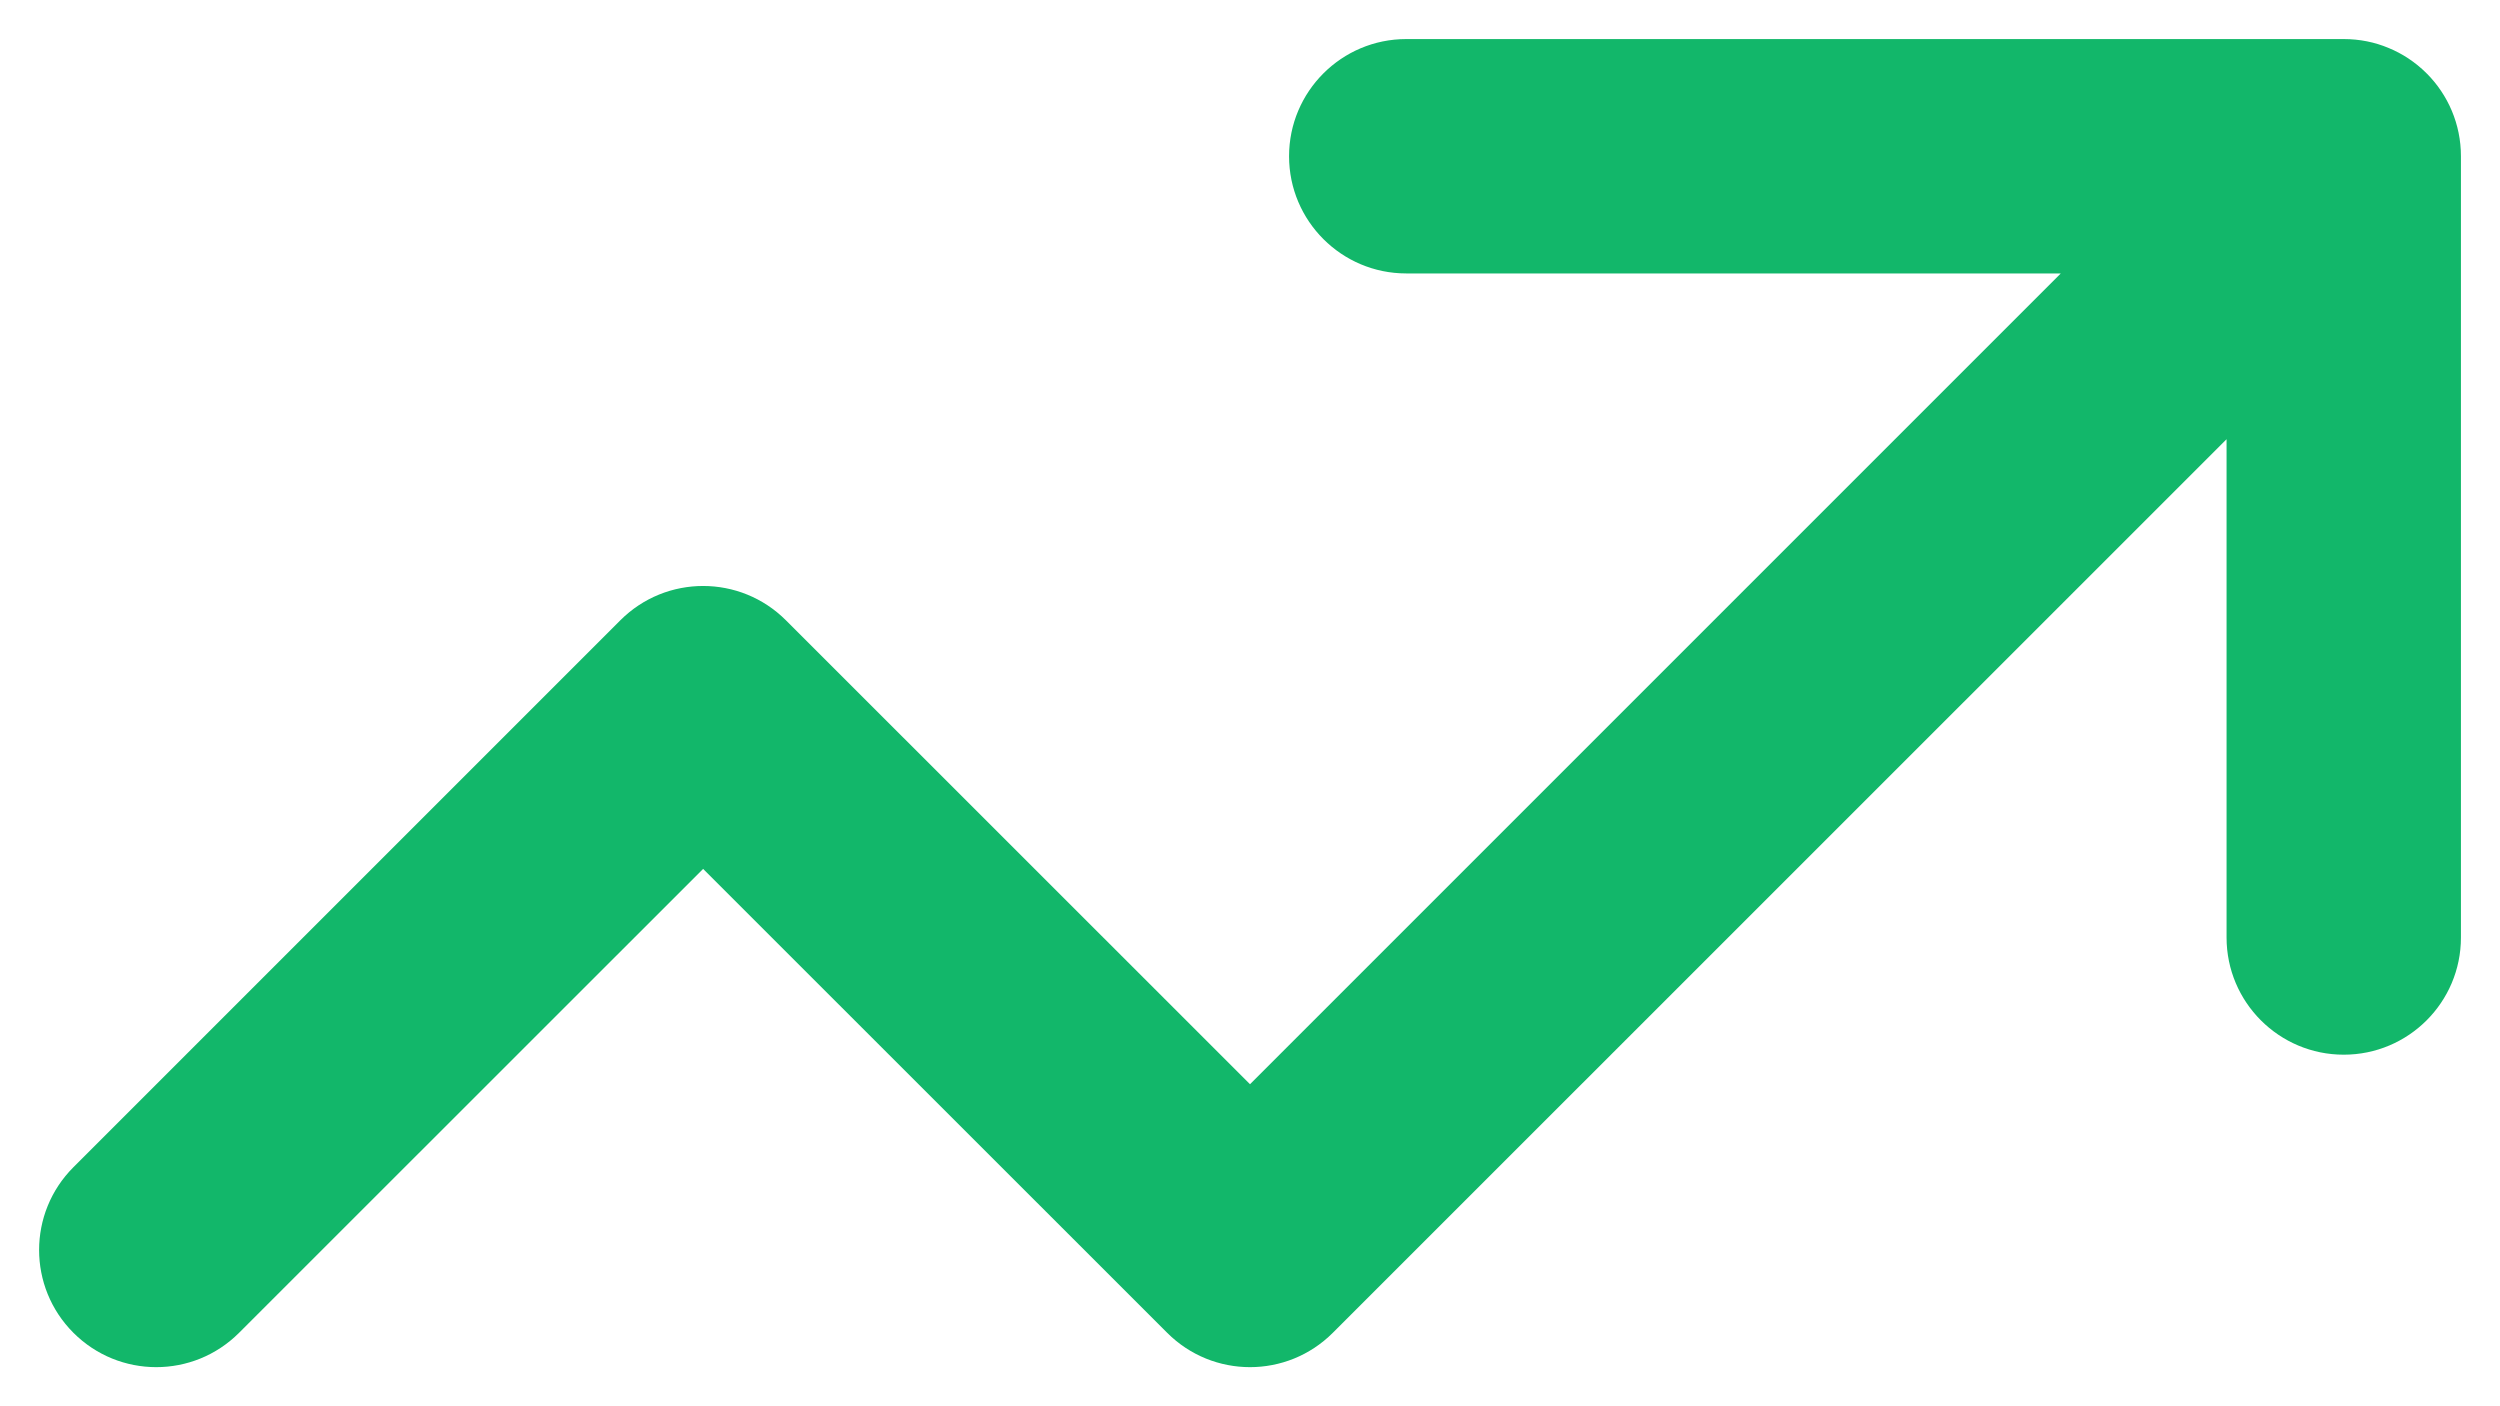 <svg width="16" height="9" viewBox="0 0 16 9" fill="none" xmlns="http://www.w3.org/2000/svg">
    <path fill-rule="evenodd" clip-rule="evenodd" d="M9 0.25C8.586 0.25 8.25 0.586 8.25 1C8.25 1.414 8.586 1.75 9 1.75H13.189L8 6.939L5.03 3.97C4.737 3.677 4.263 3.677 3.97 3.97L0.47 7.47C0.177 7.763 0.177 8.237 0.47 8.53C0.763 8.823 1.237 8.823 1.53 8.53L4.5 5.561L7.47 8.53C7.763 8.823 8.237 8.823 8.53 8.53L14.25 2.811V6C14.25 6.414 14.586 6.75 15 6.75C15.414 6.75 15.75 6.414 15.75 6V1C15.75 0.794 15.667 0.607 15.532 0.471C15.531 0.471 15.531 0.47 15.53 0.47C15.53 0.469 15.529 0.469 15.529 0.468C15.457 0.397 15.375 0.343 15.287 0.307C15.199 0.27 15.102 0.25 15 0.25H9Z" fill="#12B76A"/>
    </svg>
    